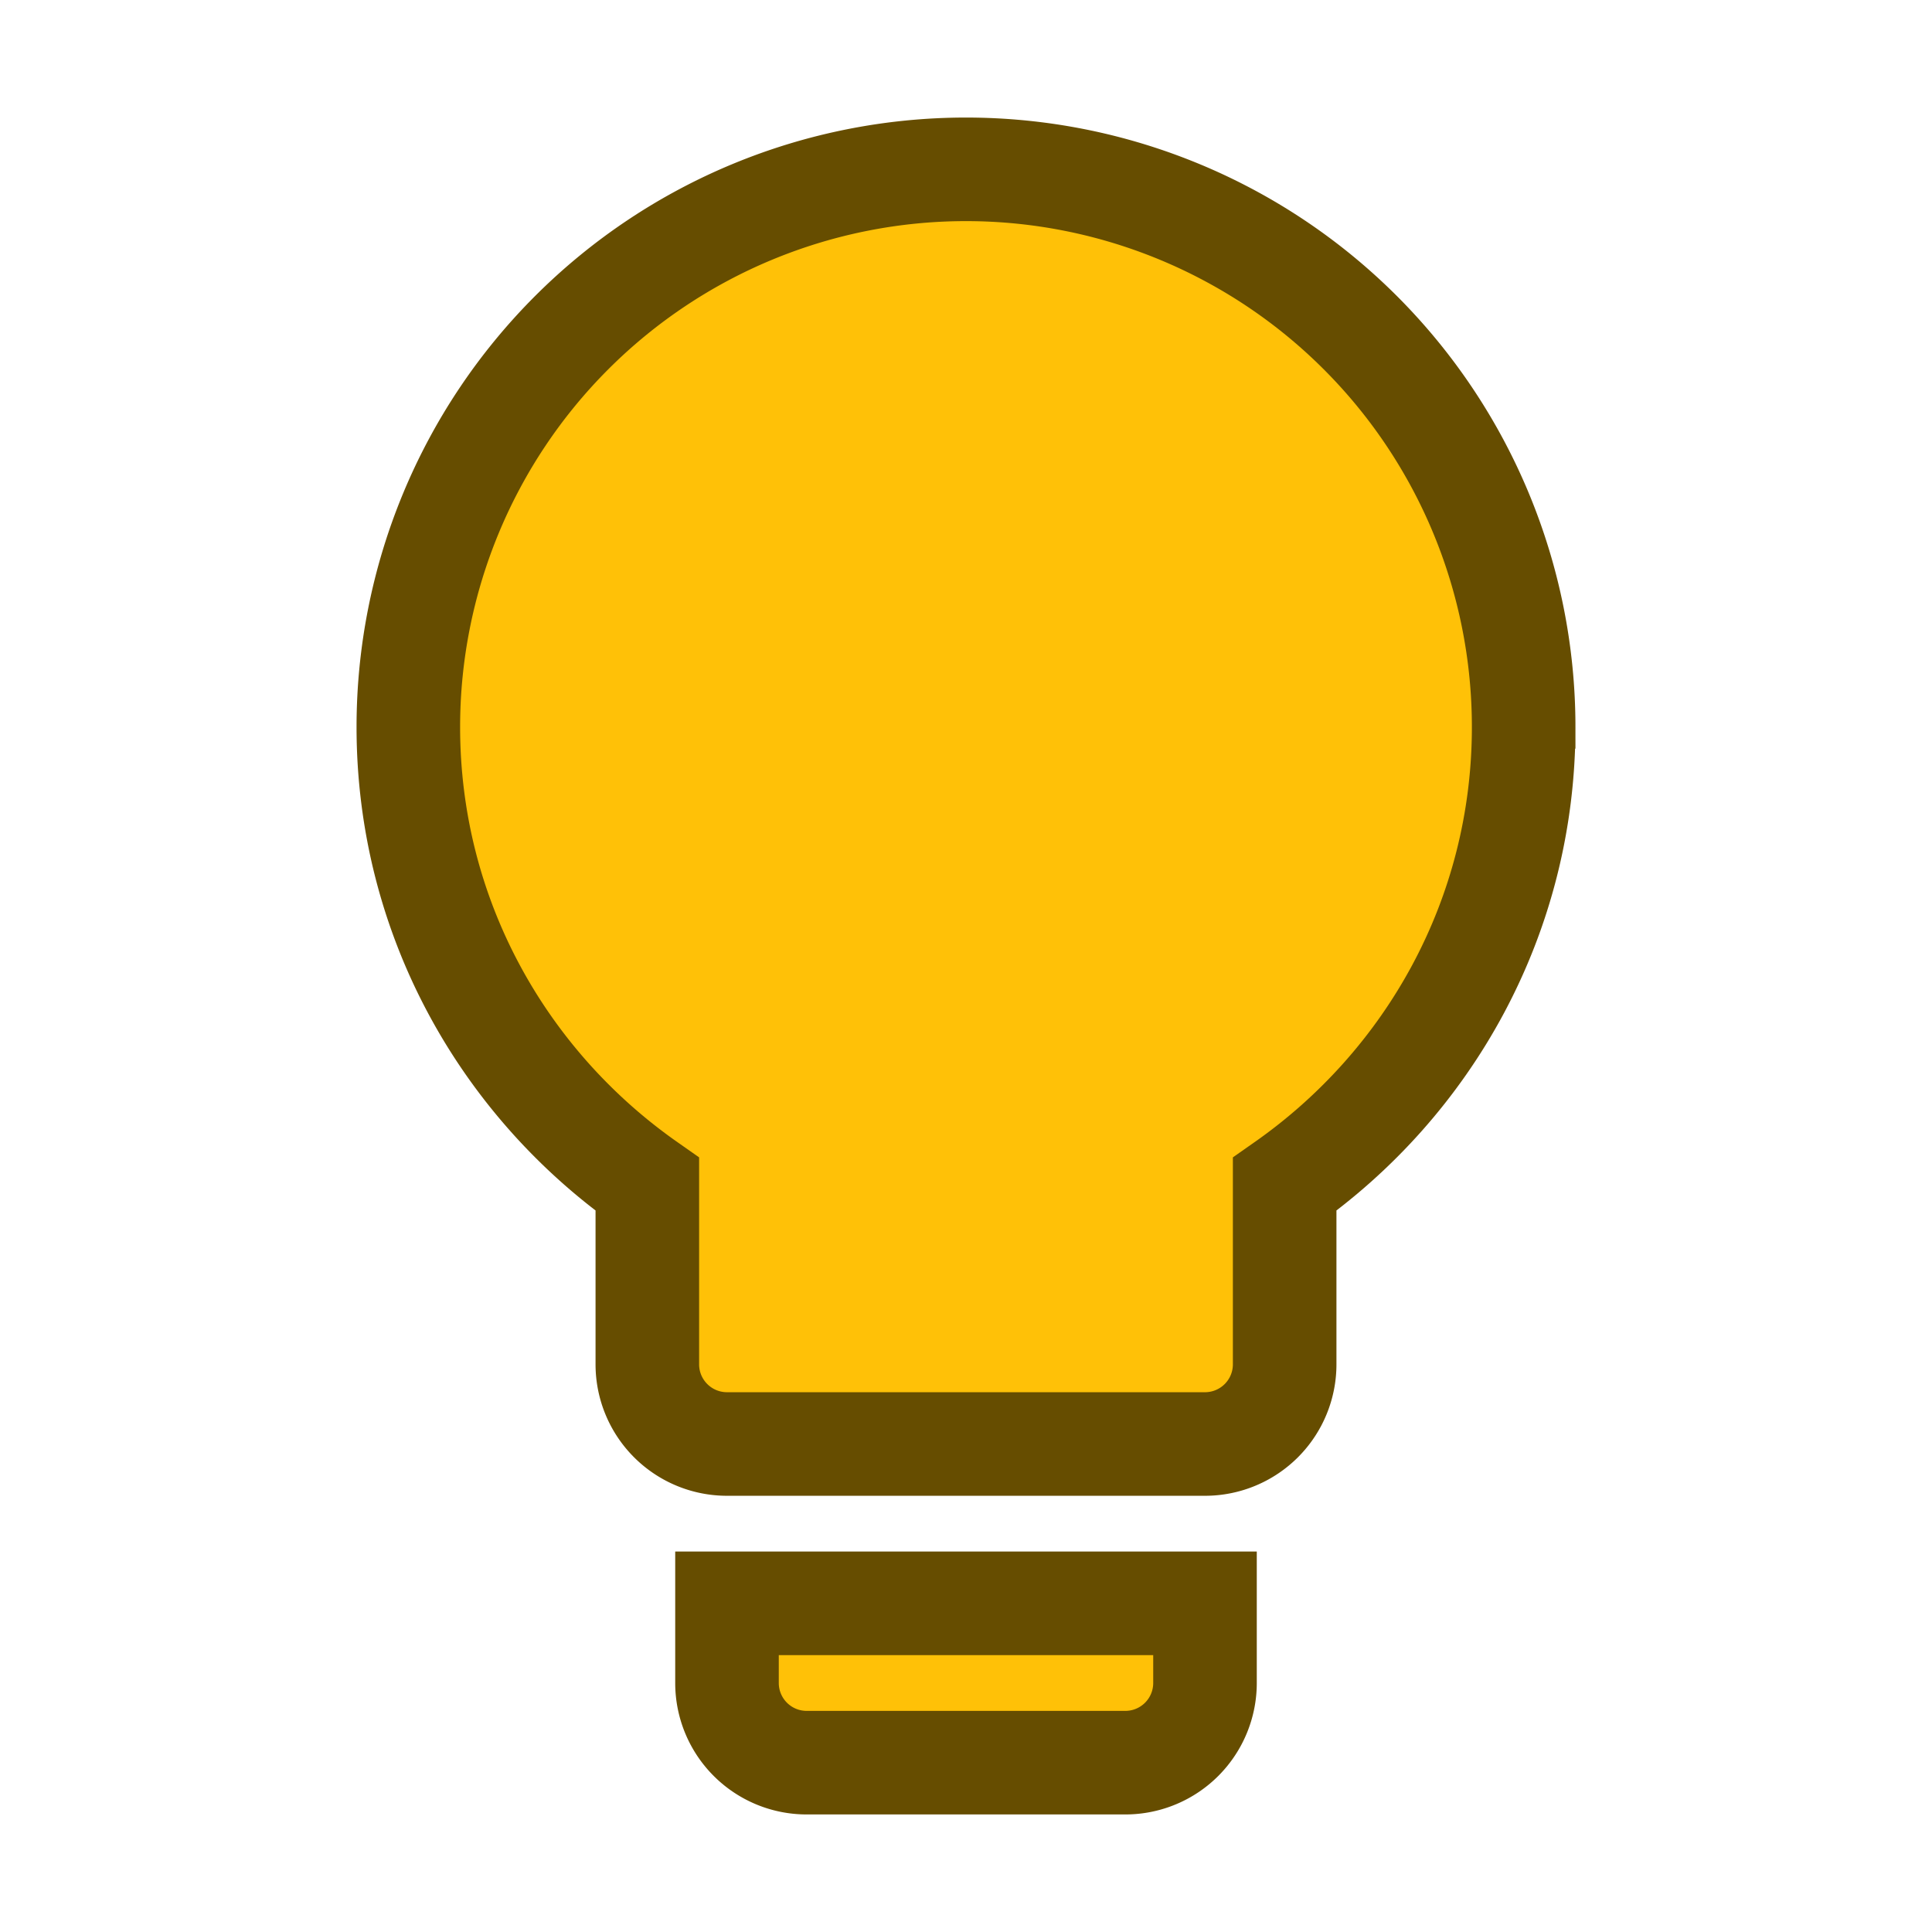 <?xml version="1.0" encoding="UTF-8" standalone="no"?>
<svg
   viewBox="0 0 256 256"
   version="1.1"
   id="svg4"
   sodipodi:docname="icon.svg"
   inkscape:export-filename="bulb.svg"
   inkscape:export-xdpi="1024"
   inkscape:export-ydpi="1024"
   width="256"
   height="256"
   inkscape:version="1.2.2 (732a01da63, 2022-12-09)"
   xmlns:inkscape="http://www.inkscape.org/namespaces/inkscape"
   xmlns:sodipodi="http://sodipodi.sourceforge.net/DTD/sodipodi-0.dtd"
   xmlns="http://www.w3.org/2000/svg"
   xmlns:svg="http://www.w3.org/2000/svg">
  <defs
     id="defs8" />
  <sodipodi:namedview
     id="namedview6"
     pagecolor="#ffffff"
     bordercolor="#000000"
     borderopacity="0.25"
     inkscape:showpageshadow="2"
     inkscape:pageopacity="0.0"
     inkscape:pagecheckerboard="true"
     inkscape:deskcolor="#d1d1d1"
     showgrid="false"
     inkscape:zoom="3.2074364"
     inkscape:cx="125.17785"
     inkscape:cy="134.68701"
     inkscape:window-width="2560"
     inkscape:window-height="1334"
     inkscape:window-x="-11"
     inkscape:window-y="-11"
     inkscape:window-maximized="1"
     inkscape:current-layer="svg4" />
  <path
     d="M 128,22.438 A 73.894,73.894 0 0 0 54.106,96.331 c 0,25.124 12.562,47.186 31.669,60.593 v 23.857 a 10.556,10.556 0 0 0 10.556,10.556 h 63.337 a 10.556,10.556 0 0 0 10.556,-10.556 v -23.857 c 19.107,-13.406 31.669,-35.469 31.669,-60.593 A 73.894,73.894 0 0 0 128,22.438 M 96.331,223.006 a 10.556,10.556 0 0 0 10.556,10.556 h 42.225 a 10.556,10.556 0 0 0 10.556,-10.556 V 212.45 H 96.331 Z"
     id="path2"
     style="fill:#ffc107;fill-opacity:1;stroke:#664d00;stroke-width:13.723;stroke-dasharray:none;stroke-opacity:1;paint-order:normal" />
</svg>
